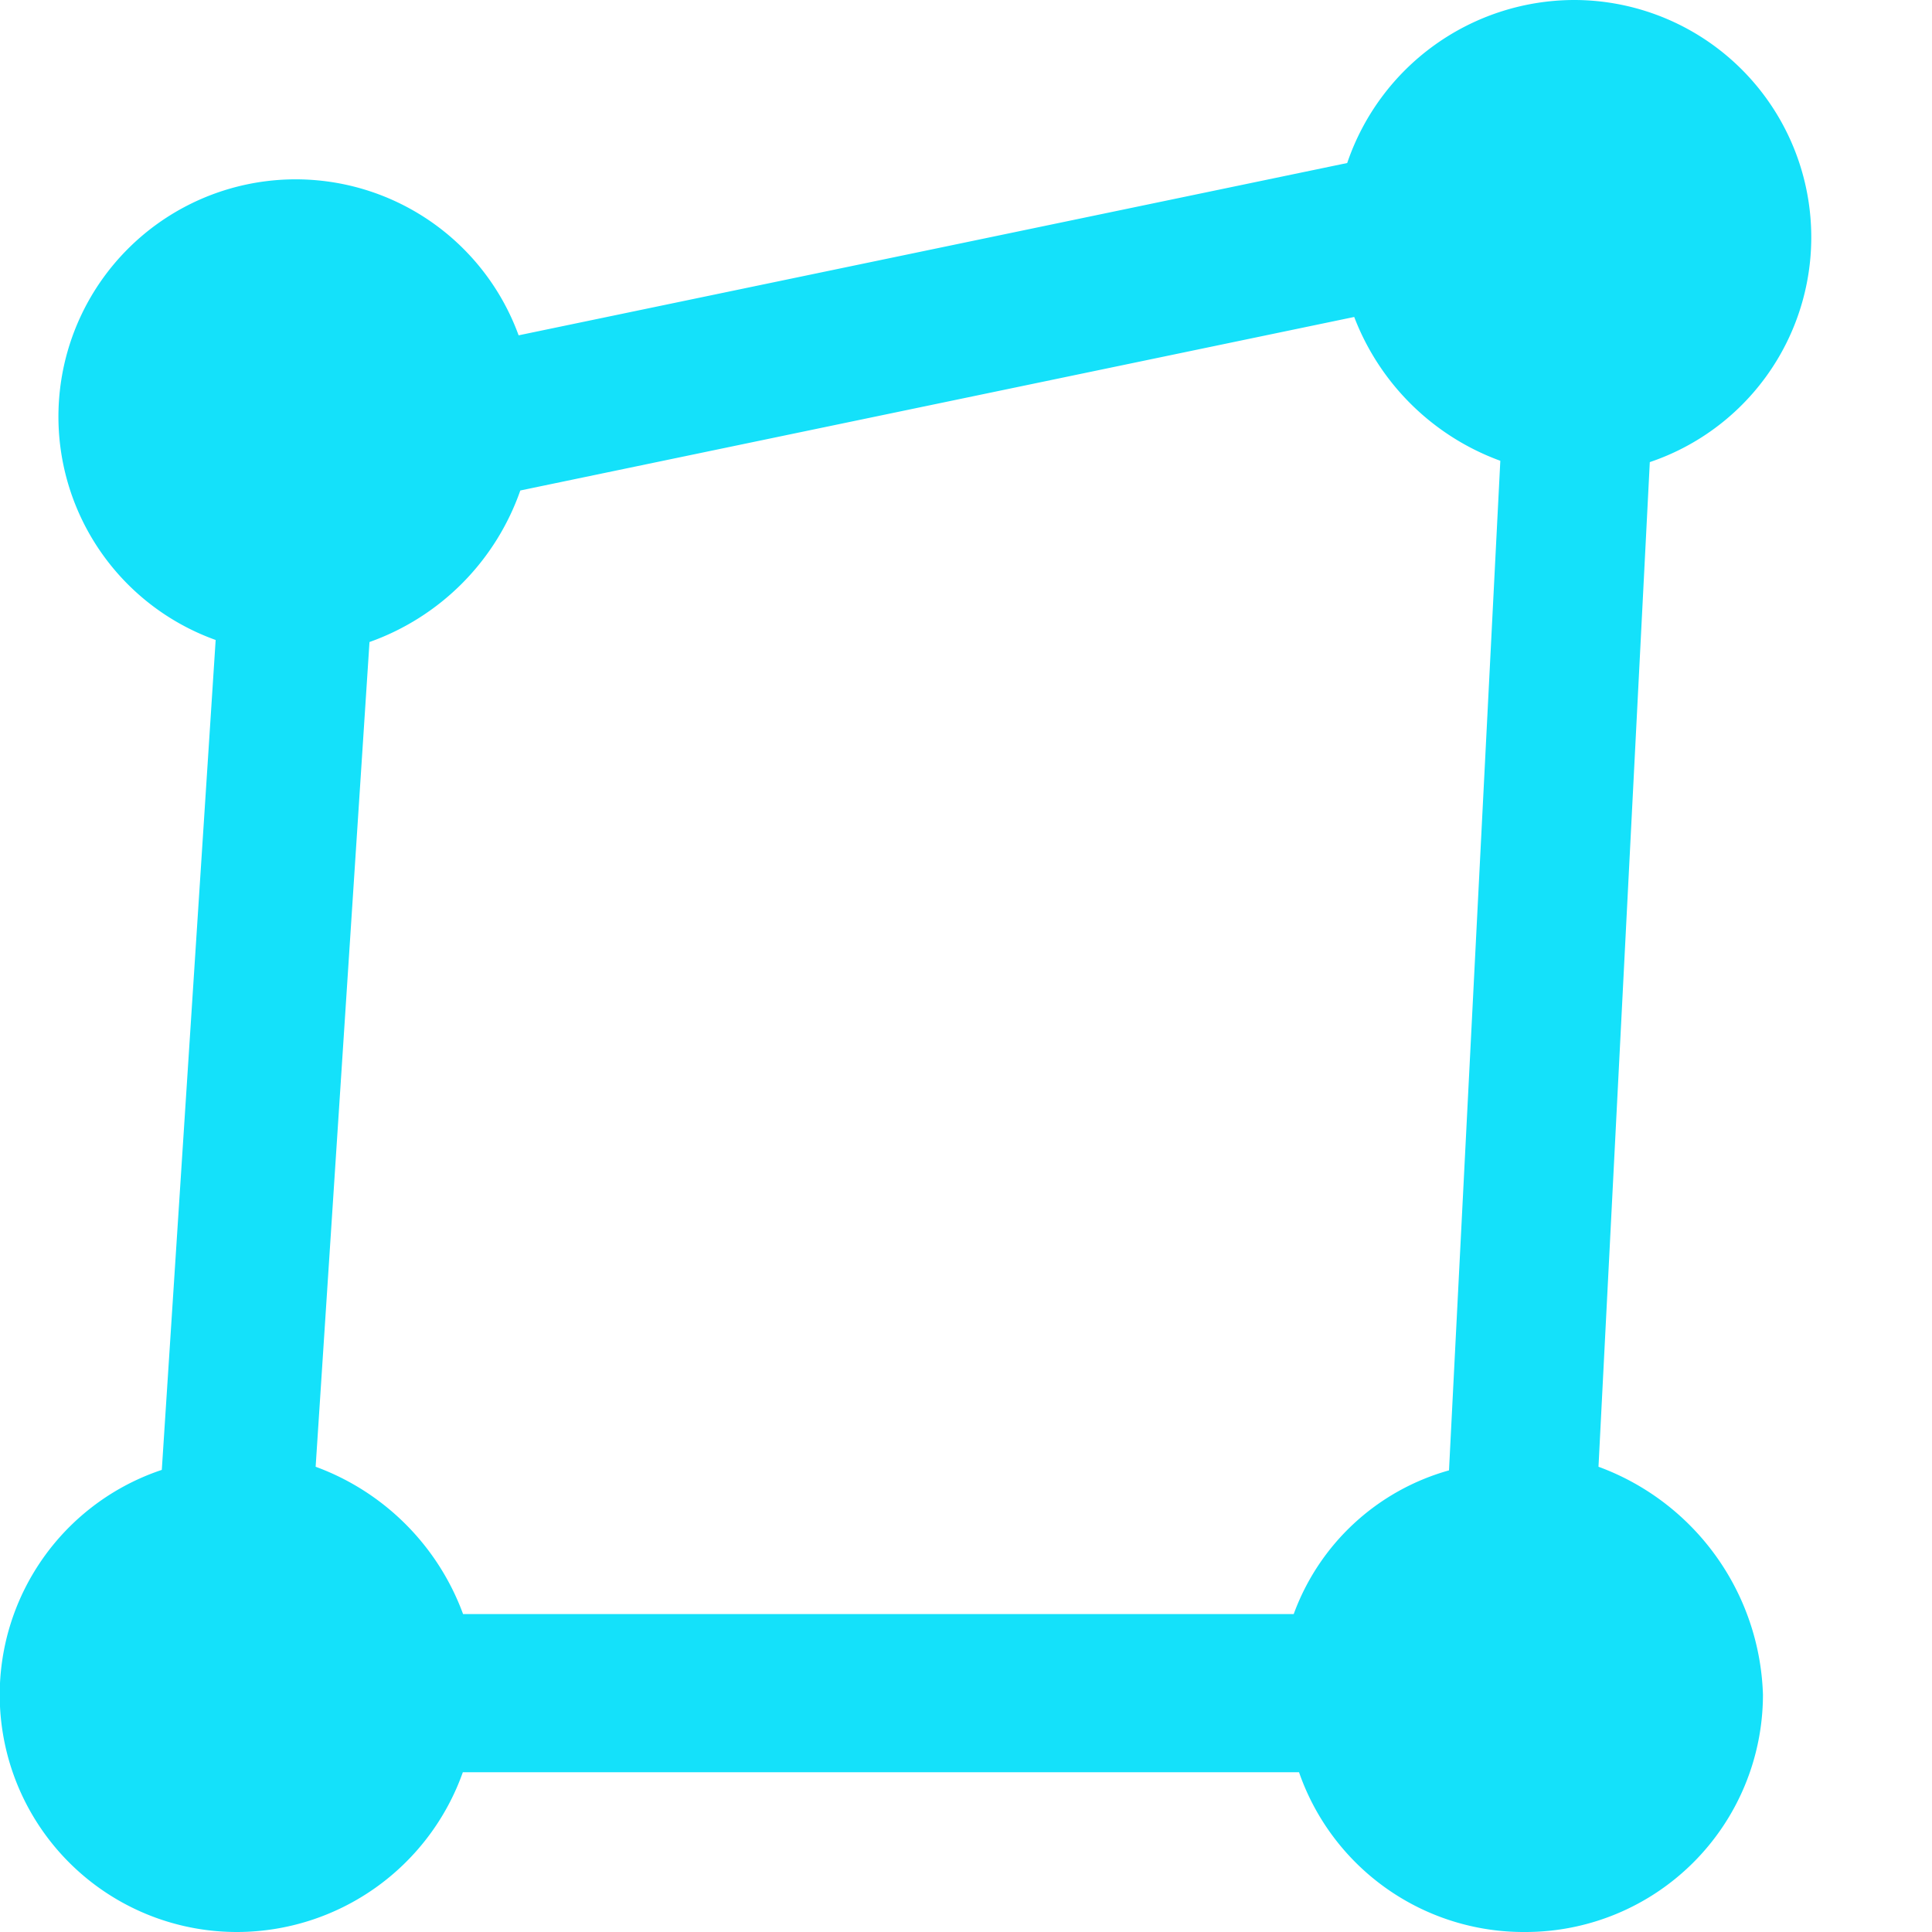 <svg xmlns="http://www.w3.org/2000/svg" width="16" height="16" viewBox="0 0 16 16">
  <defs>
    <style>
      .cls-1 {
        fill: none;
      }

      .cls-2 {
        fill: #14e1fa;
      }
    </style>
  </defs>
  <g id="无线变形传感器" transform="translate(-15 -159)">
    <rect id="矩形_65" data-name="矩形 65" class="cls-1" width="16" height="16" transform="translate(15 159)"/>
    <path id="变形" class="cls-2" d="M46.631,16a1.969,1.969,0,0,1-1.873-1.323H37.833A1.988,1.988,0,0,1,35.968,16a1.964,1.964,0,0,1-.628-3.827L35.786,5.3a1.965,1.965,0,1,1,2.509-2.523L45.157,1.35A1.989,1.989,0,0,1,47.032,0a1.965,1.965,0,0,1,.631,3.827l-.425,8.32A2.08,2.08,0,0,1,48.6,14.033v.009A1.967,1.967,0,0,1,46.631,16Zm-8.8-2.633h6.883A1.919,1.919,0,0,1,46,12.177l.425-8.361a2.046,2.046,0,0,1-1.21-1.191L38.309,4.062A2.05,2.05,0,0,1,37.06,5.317l-.446,6.83A2.054,2.054,0,0,1,37.835,13.367Z" transform="translate(-19 159)"/>
  </g>
</svg>
